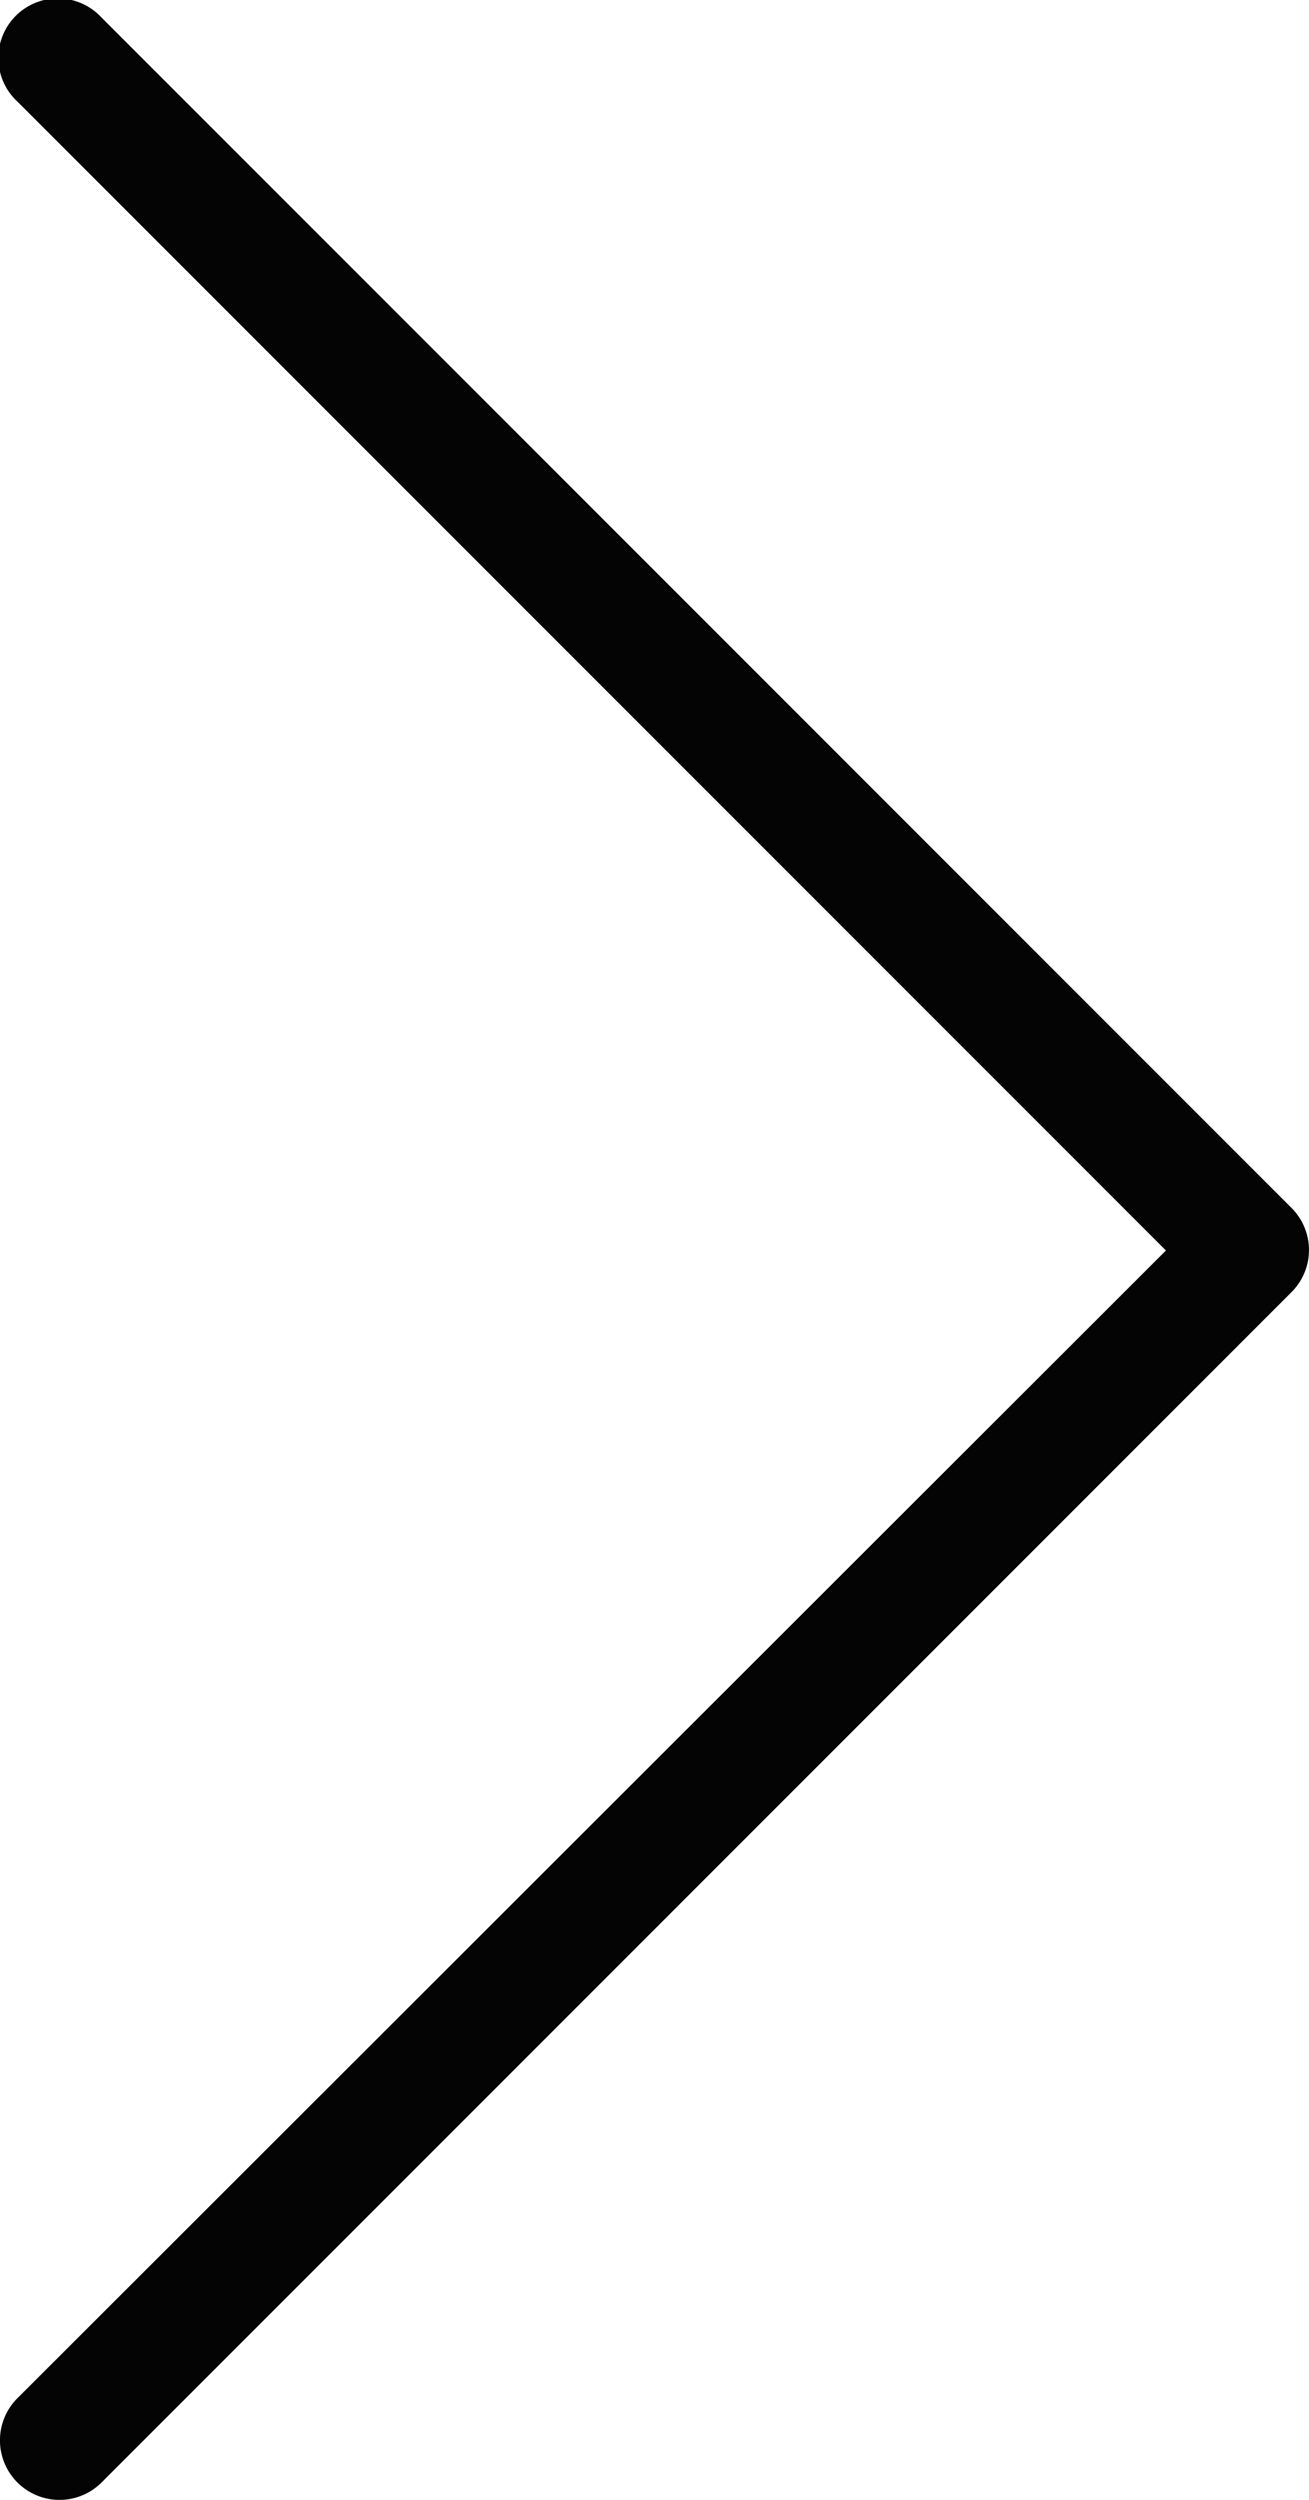 <svg id="Grupo_38" data-name="Grupo 38" xmlns="http://www.w3.org/2000/svg" xmlns:xlink="http://www.w3.org/1999/xlink" width="31.902" height="60.904" viewBox="0 0 31.902 60.904">
    <defs>
        <clipPath id="clip-path">
            <rect id="Retângulo_21" data-name="Retângulo 21" width="31.902" height="60.904" fill="none"/>
        </clipPath>
    </defs>
    <g id="Grupo_37" data-name="Grupo 37" clip-path="url(#clip-path)">
        <path id="Caminho_42" data-name="Caminho 42" d="M.424,58.428A1.45,1.45,0,0,0,2.476,60.48l29-29a1.449,1.449,0,0,0,0-2.051l-29-29A1.45,1.45,0,1,0,.424,2.475L28.415,30.466Z" transform="translate(0 0)" fill="#040405" fill-rule="evenodd"/>
    </g>
</svg>
